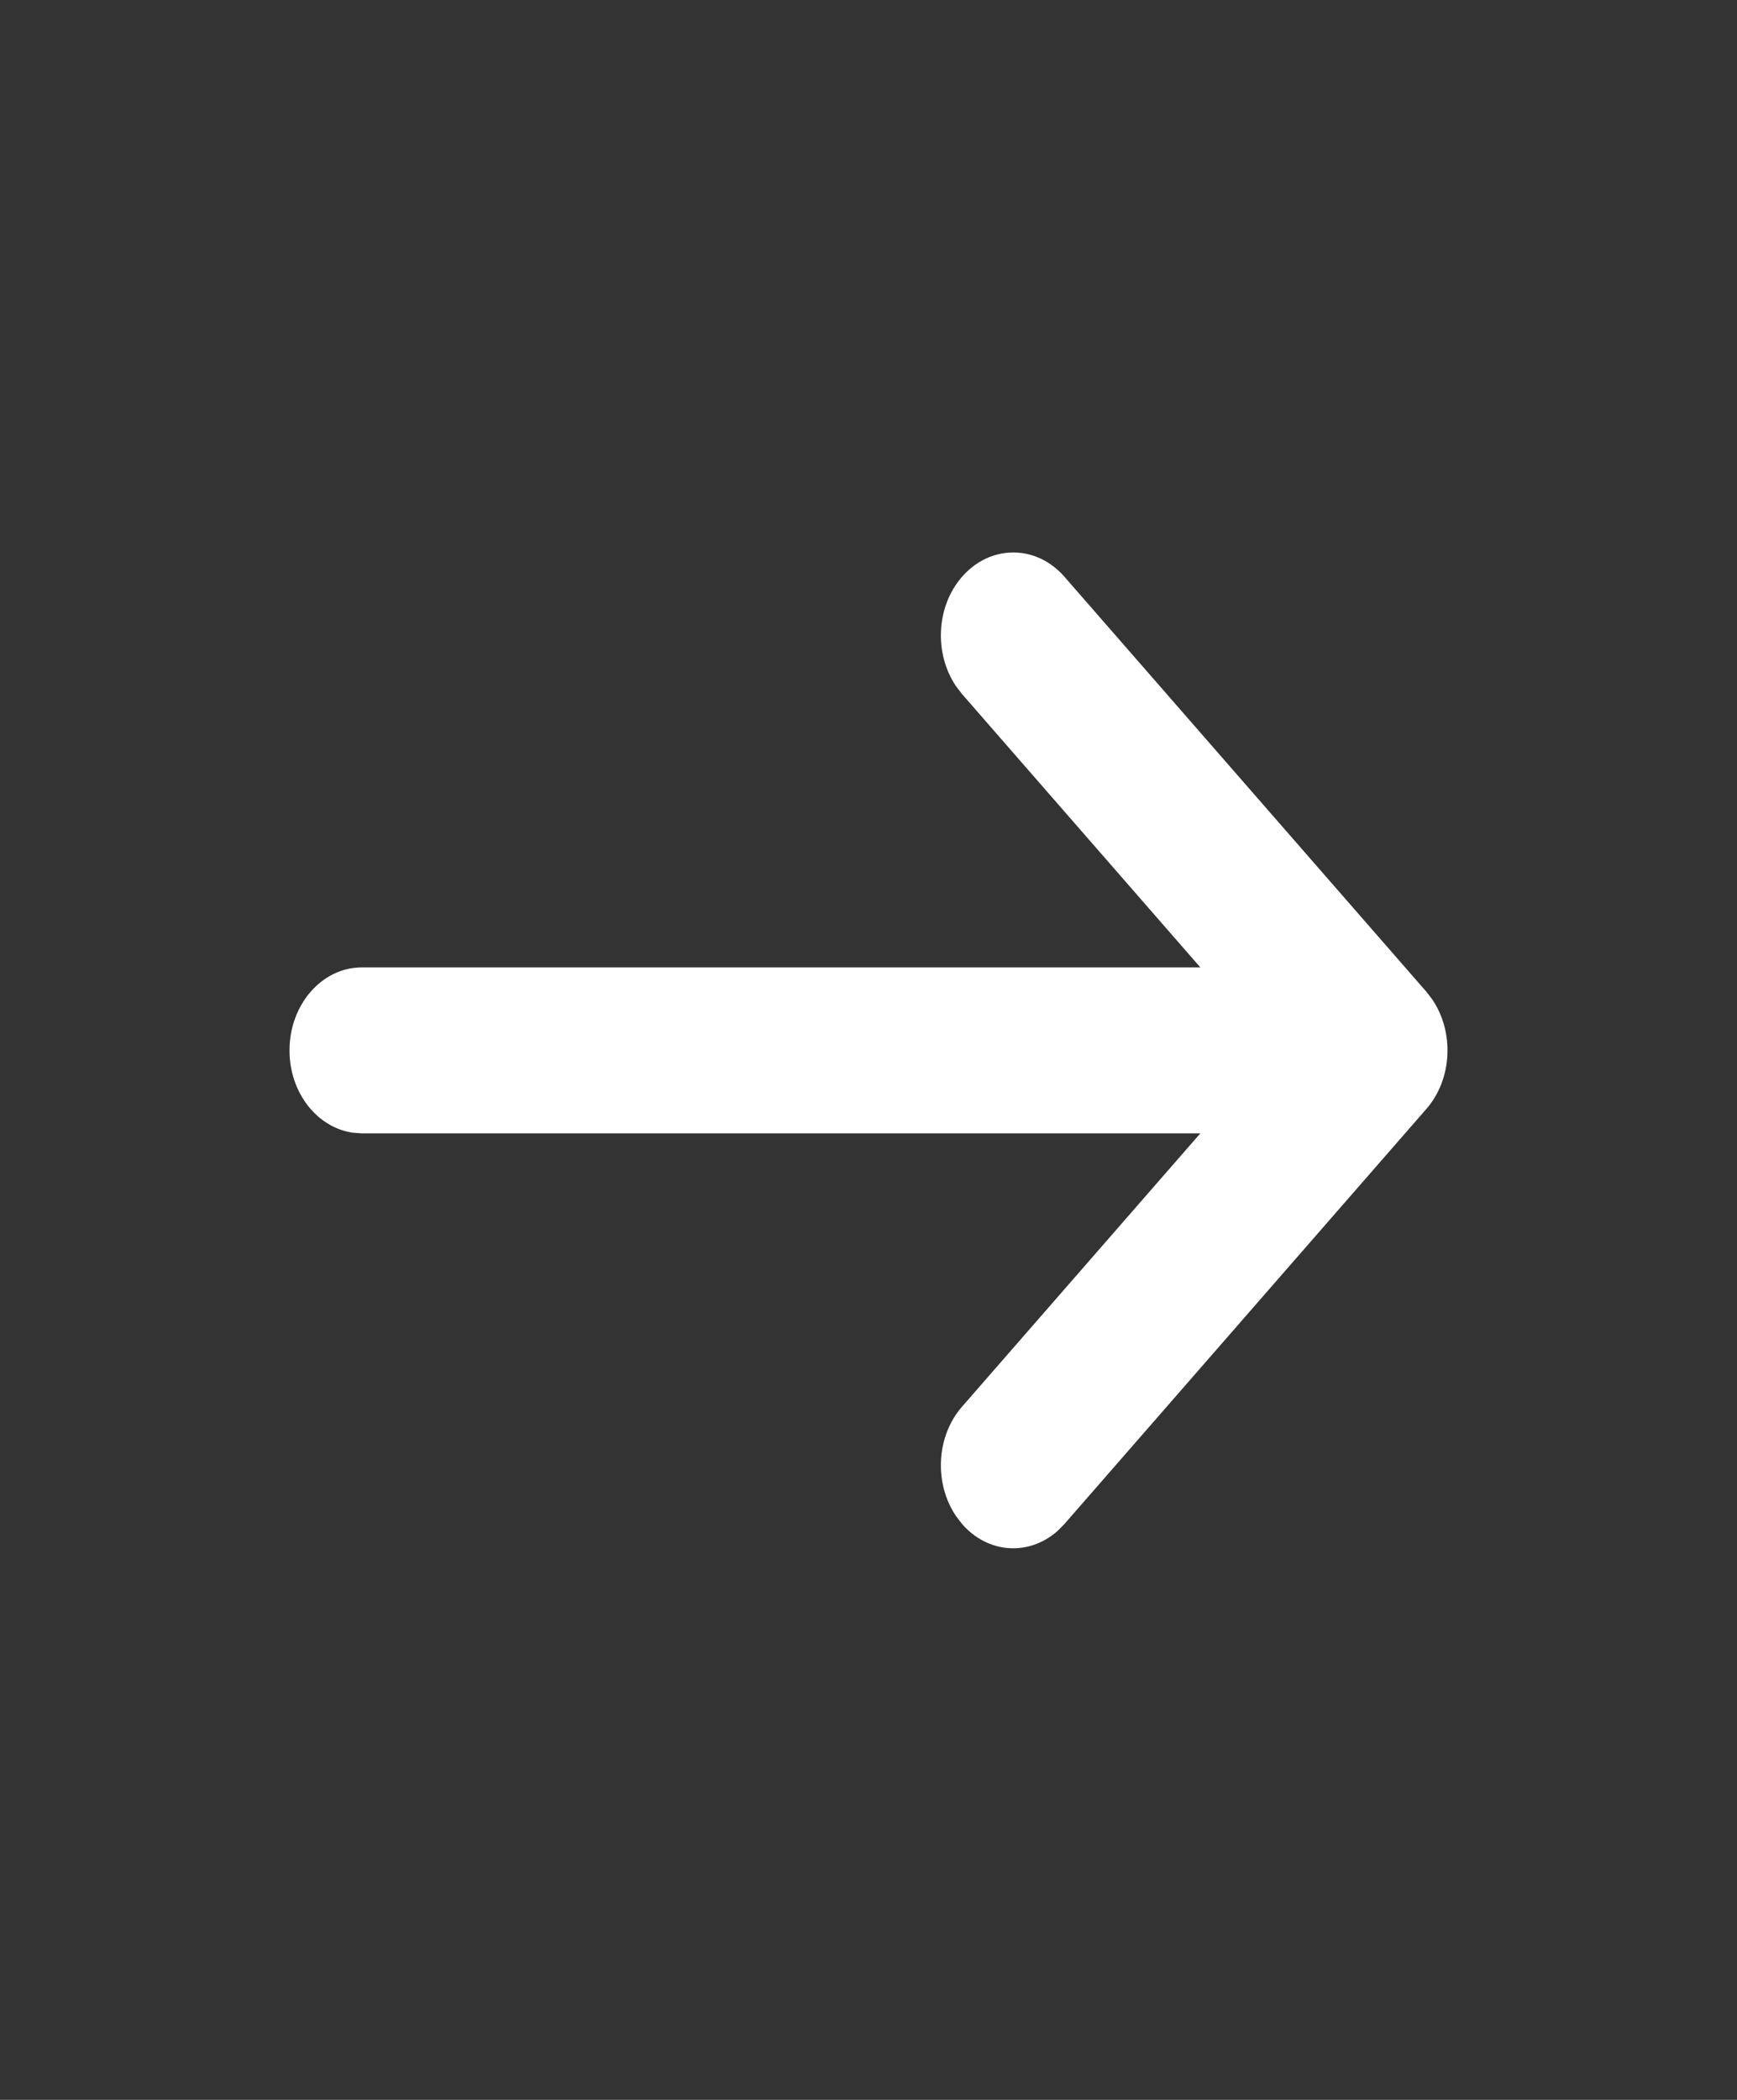 <svg width="24" height="29" viewBox="0 0 24 29" fill="none" xmlns="http://www.w3.org/2000/svg">
<rect x="0" y="0" width="24" height="29" fill="#333333" stroke="none"/>
<path fill-rule="evenodd" clip-rule="evenodd" d="M19.79 13.803L19.707 13.695L14.707 7.965C14.317 7.518 13.683 7.518 13.293 7.965C12.932 8.378 12.905 9.028 13.21 9.478L13.293 9.586L16.585 13.36H5C4.448 13.36 4 13.873 4 14.506C4 15.094 4.386 15.578 4.883 15.644L5 15.652H16.585L13.293 19.426C12.932 19.839 12.905 20.489 13.21 20.939L13.293 21.047C13.653 21.46 14.221 21.491 14.613 21.142L14.707 21.047L19.707 15.316C20.068 14.903 20.095 14.253 19.79 13.803Z" fill="white"/>
</svg>
